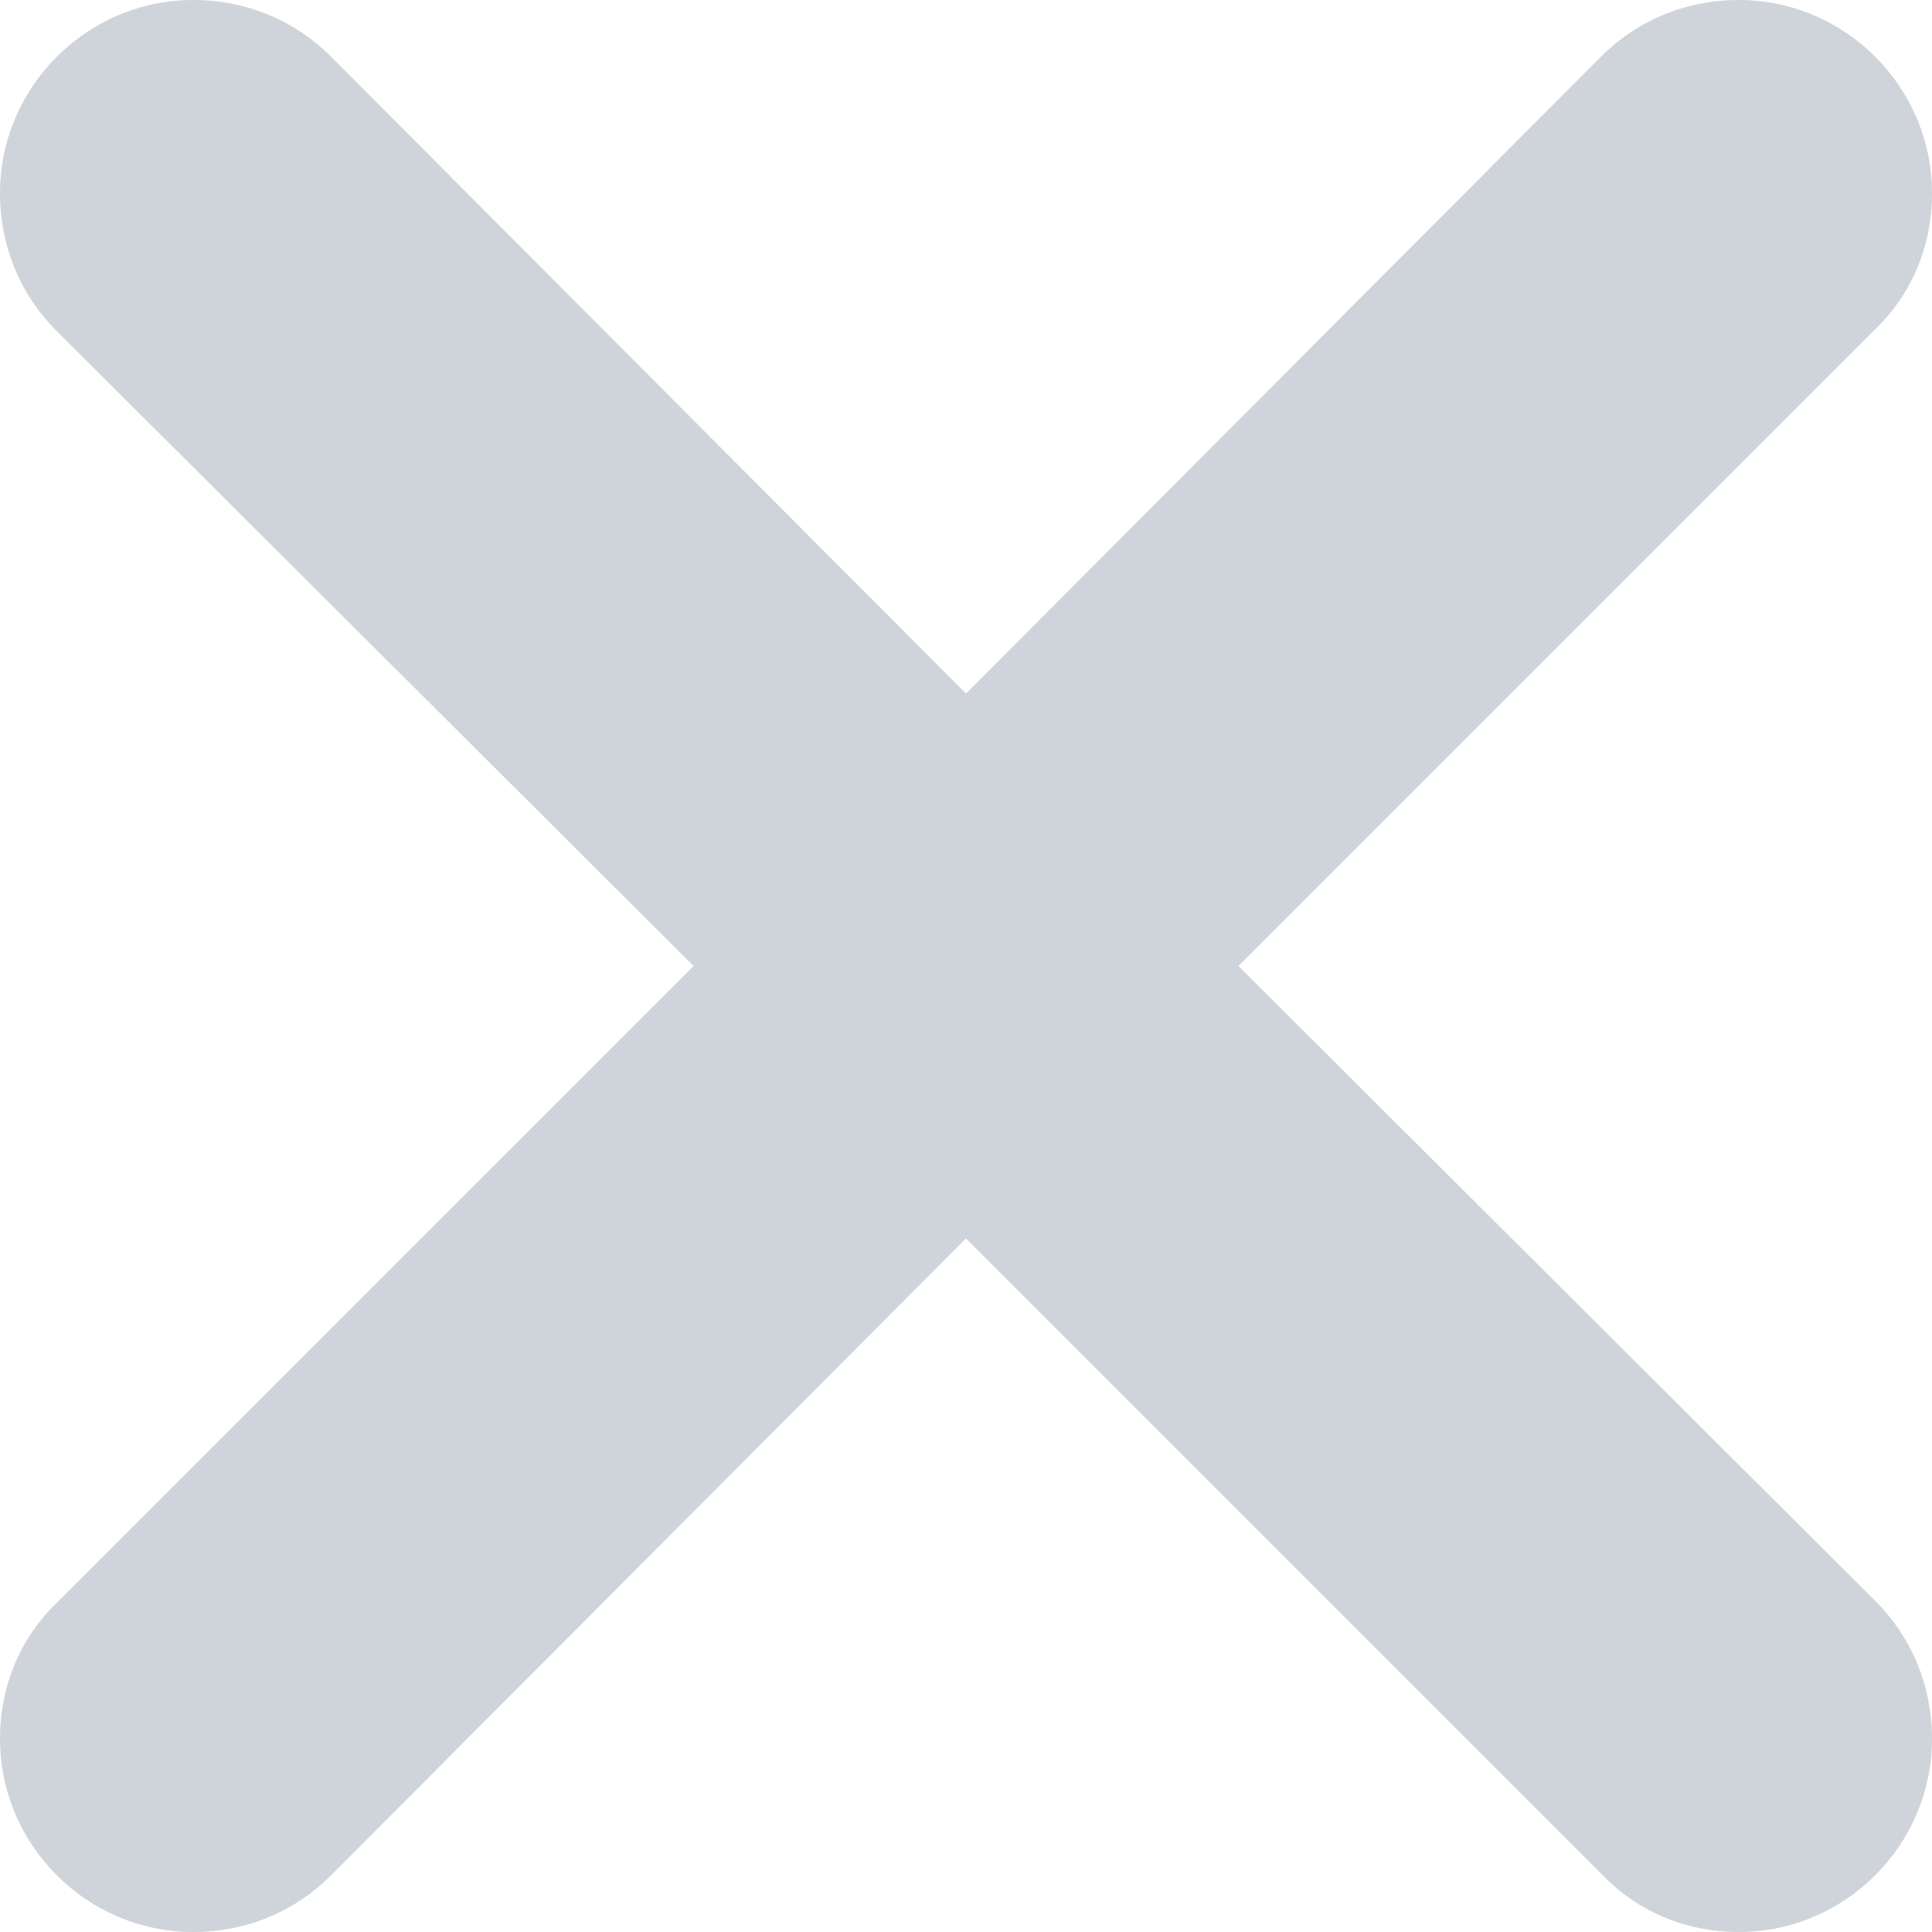 <svg width="8" height="8" viewBox="0 0 8 8" fill="none" xmlns="http://www.w3.org/2000/svg">
<path d="M5.128 4L7.76 1.368C7.912 1.224 8 1.024 8 0.8C8 0.36 7.64 0 7.2 0C6.976 0 6.776 0.088 6.632 0.232L4 2.872L1.368 0.232C1.224 0.088 1.024 0 0.8 0C0.36 0 0 0.36 0 0.8C0 1.024 0.088 1.224 0.232 1.368L2.872 4L0.24 6.632C0.088 6.776 0 6.976 0 7.2C0 7.64 0.36 8 0.8 8C1.024 8 1.224 7.912 1.368 7.768L4 5.128L6.632 7.76C6.776 7.912 6.976 8 7.2 8C7.64 8 8 7.64 8 7.2C8 6.976 7.912 6.776 7.768 6.632L5.128 4Z" fill="#CED4DA"/>
</svg>
